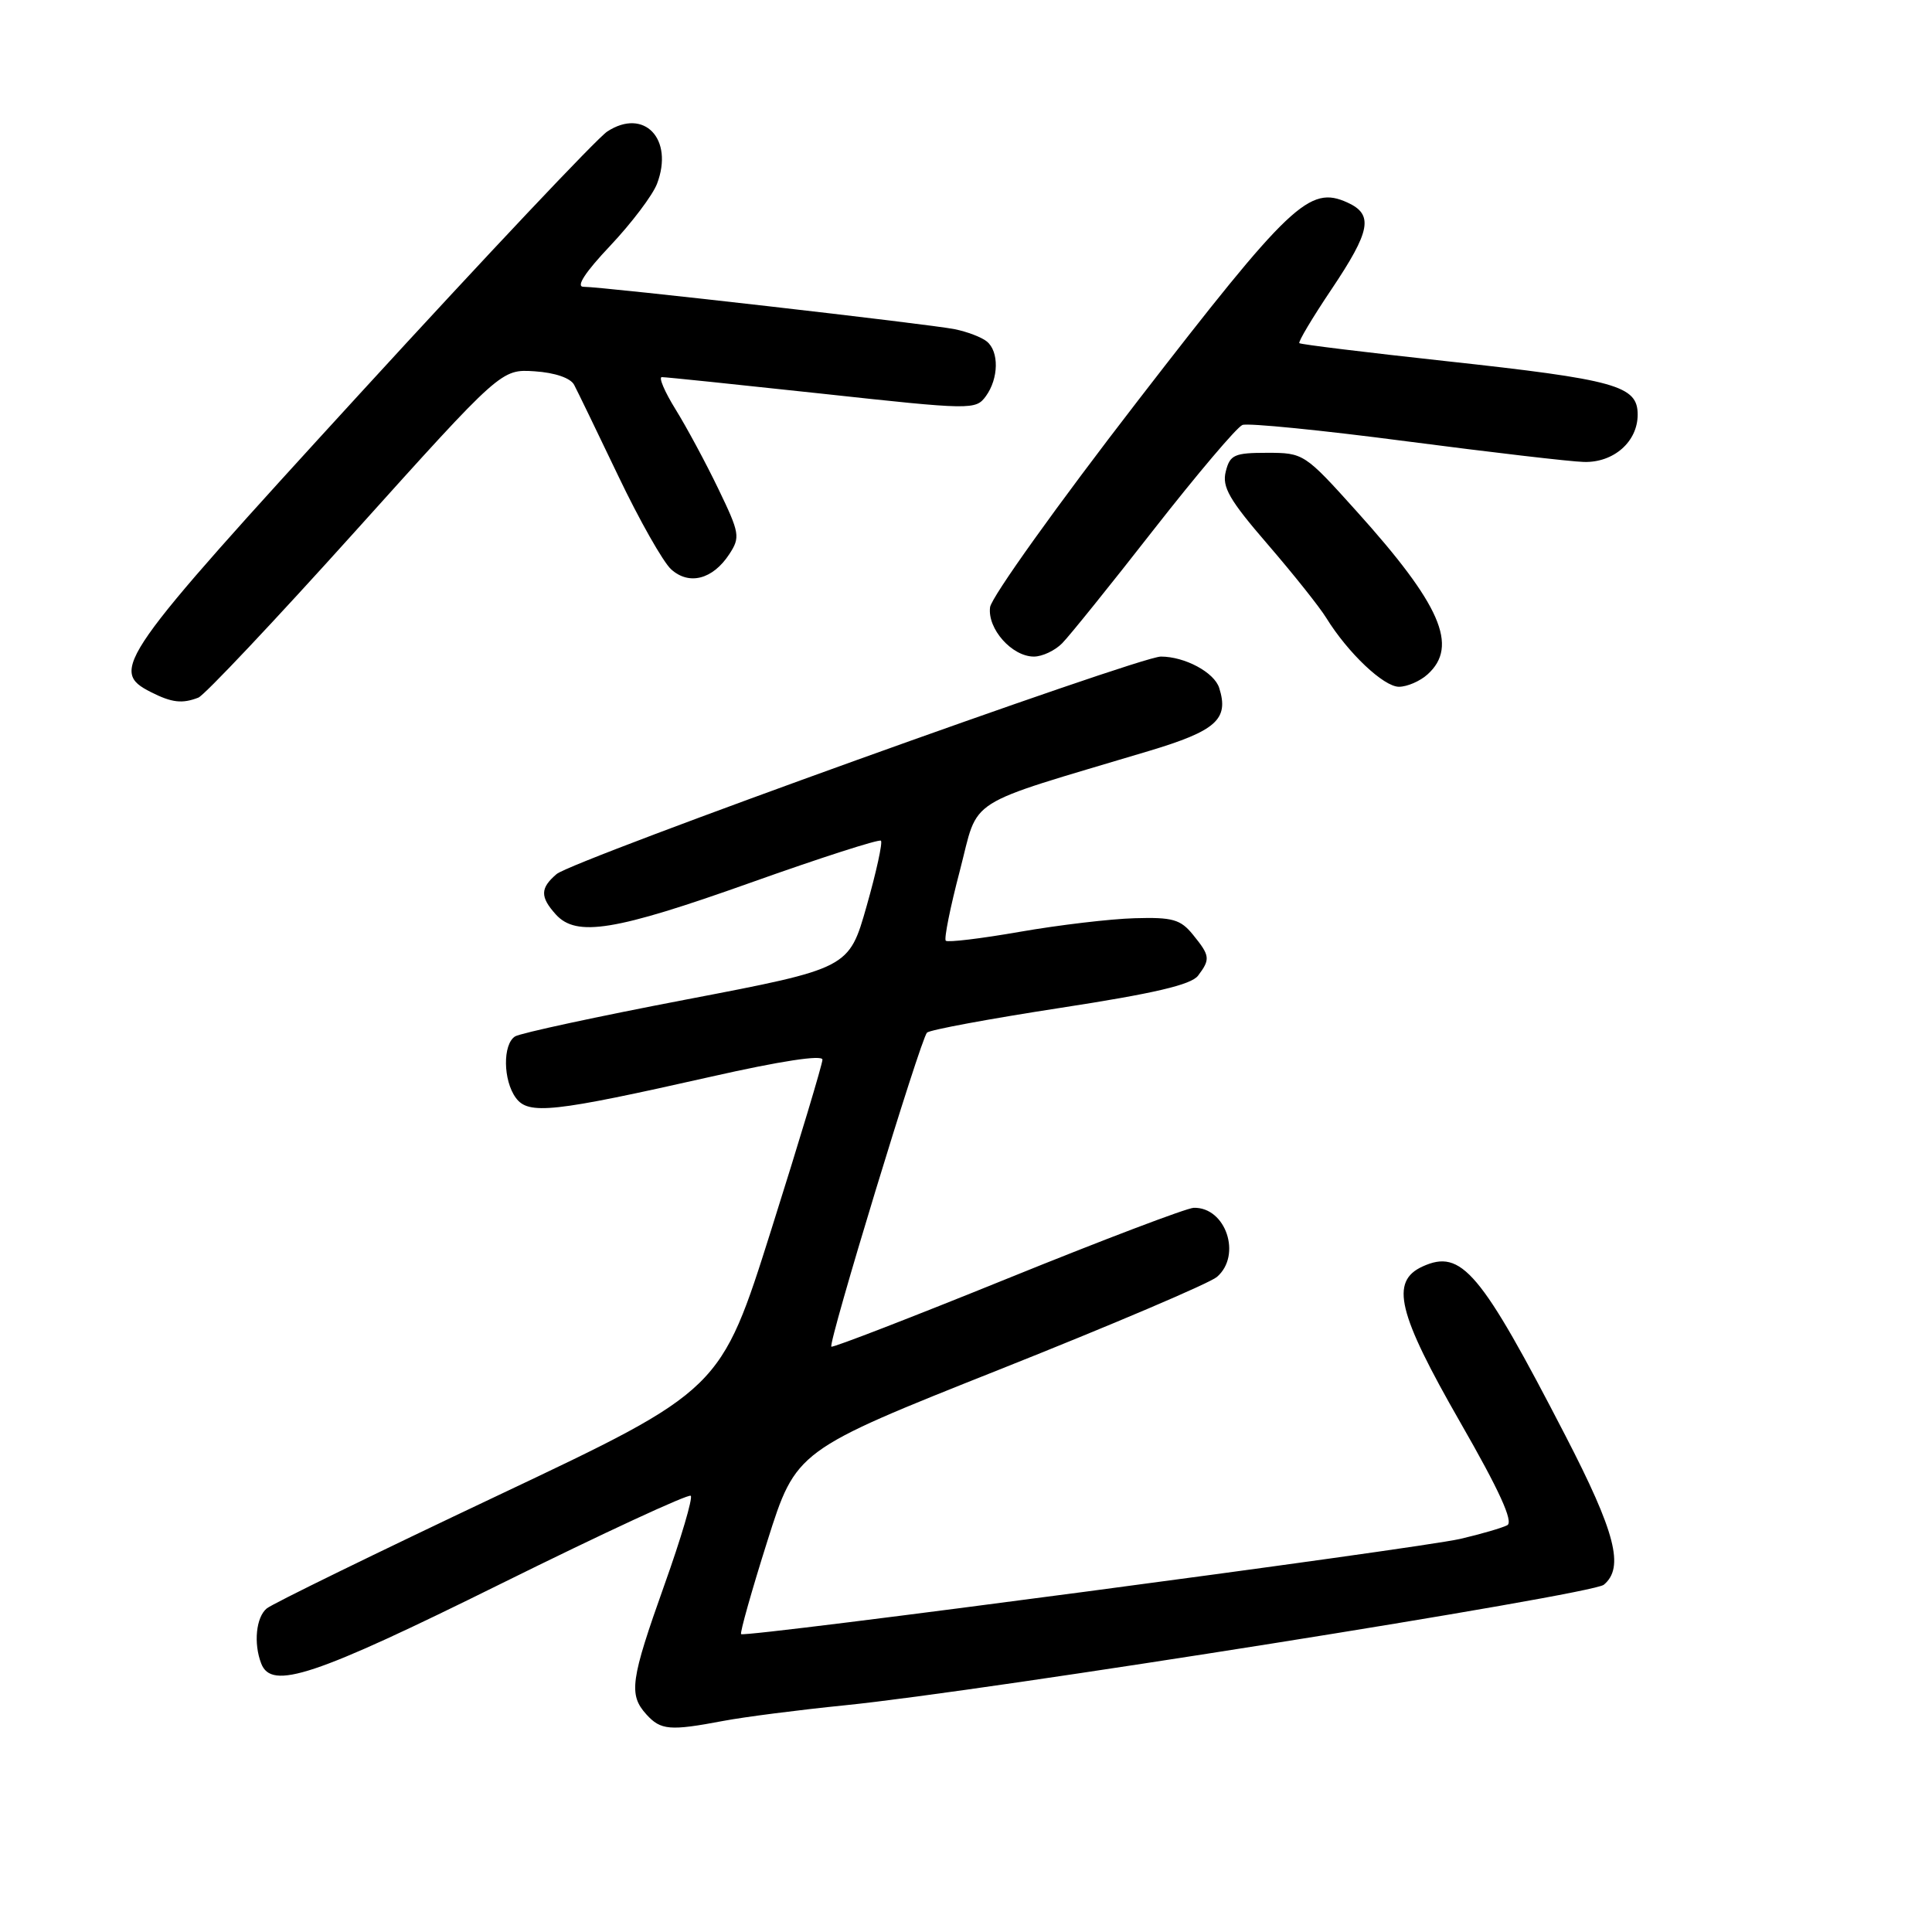 <?xml version="1.0" encoding="UTF-8" standalone="no"?>
<!DOCTYPE svg PUBLIC "-//W3C//DTD SVG 1.1//EN" "http://www.w3.org/Graphics/SVG/1.1/DTD/svg11.dtd" >
<svg xmlns="http://www.w3.org/2000/svg" xmlns:xlink="http://www.w3.org/1999/xlink" version="1.1" viewBox="0 0 256 256">
 <g >
 <path fill="currentColor"
d=" M 95.84 228.03 C 98.65 227.50 105.90 226.57 111.95 225.96 C 130.22 224.13 210.90 211.32 212.51 209.99 C 215.26 207.71 214.07 203.08 207.42 190.22 C 196.16 168.43 193.66 165.47 188.51 167.81 C 184.17 169.79 185.18 173.97 193.50 188.48 C 198.67 197.48 200.57 201.65 199.72 202.10 C 199.05 202.45 196.25 203.27 193.50 203.91 C 187.93 205.20 98.69 217.03 98.20 216.53 C 98.03 216.36 99.59 210.81 101.68 204.20 C 105.48 192.19 105.48 192.19 132.49 181.45 C 147.35 175.54 160.29 170.03 161.25 169.20 C 164.58 166.33 162.43 159.94 158.18 160.04 C 157.26 160.06 146.15 164.28 133.50 169.41 C 120.85 174.54 110.35 178.60 110.16 178.44 C 109.69 178.04 121.99 137.67 122.83 136.83 C 123.20 136.46 131.15 134.99 140.50 133.55 C 152.92 131.64 157.84 130.49 158.75 129.28 C 160.40 127.09 160.34 126.64 158.08 123.86 C 156.43 121.82 155.37 121.52 150.33 121.67 C 147.13 121.76 140.29 122.57 135.13 123.47 C 129.98 124.37 125.57 124.90 125.32 124.65 C 125.07 124.41 125.91 120.22 127.19 115.35 C 129.78 105.44 127.37 106.96 152.20 99.52 C 161.17 96.83 162.87 95.31 161.55 91.15 C 160.89 89.09 157.00 87.00 153.82 87.00 C 150.89 87.00 75.88 113.99 73.75 115.82 C 71.57 117.68 71.55 118.84 73.65 121.17 C 76.38 124.19 81.50 123.35 99.40 116.98 C 108.69 113.67 116.49 111.16 116.73 111.40 C 116.97 111.64 116.12 115.54 114.83 120.07 C 112.49 128.31 112.49 128.31 90.99 132.43 C 79.17 134.69 68.94 136.90 68.25 137.33 C 66.60 138.37 66.65 143.15 68.35 145.47 C 70.02 147.75 73.23 147.40 94.25 142.66 C 103.45 140.58 108.99 139.74 108.98 140.41 C 108.97 141.01 105.94 151.10 102.23 162.84 C 95.50 184.18 95.50 184.18 66.09 198.10 C 49.92 205.75 36.08 212.51 35.34 213.13 C 33.93 214.30 33.58 217.75 34.61 220.42 C 35.98 224.00 41.59 222.13 66.43 209.83 C 79.94 203.14 91.24 197.91 91.53 198.20 C 91.82 198.49 90.25 203.82 88.03 210.03 C 83.54 222.64 83.27 224.54 85.65 227.17 C 87.55 229.27 88.77 229.37 95.84 228.03 Z  M 26.28 92.44 C 27.08 92.14 36.43 82.22 47.07 70.40 C 66.41 48.91 66.41 48.91 70.85 49.20 C 73.54 49.38 75.61 50.09 76.08 51.00 C 76.52 51.83 79.15 57.27 81.94 63.10 C 84.72 68.92 87.87 74.48 88.93 75.44 C 91.31 77.59 94.44 76.78 96.63 73.44 C 98.11 71.18 98.02 70.66 95.18 64.77 C 93.52 61.32 90.97 56.59 89.52 54.25 C 88.07 51.91 87.25 49.99 87.69 49.97 C 88.14 49.96 97.67 50.95 108.88 52.16 C 128.79 54.33 129.28 54.33 130.63 52.50 C 132.34 50.15 132.40 46.57 130.75 45.24 C 130.06 44.68 128.15 43.95 126.50 43.62 C 123.24 42.95 79.91 38.00 77.31 38.00 C 76.28 38.00 77.54 36.07 80.86 32.56 C 83.69 29.56 86.48 25.87 87.06 24.35 C 89.32 18.41 85.34 14.24 80.46 17.43 C 79.12 18.31 64.41 33.90 47.76 52.08 C 15.57 87.24 14.42 88.88 20.00 91.71 C 22.77 93.11 24.14 93.27 26.28 92.44 Z  M 189.17 89.35 C 193.30 85.61 190.91 80.13 179.76 67.75 C 172.88 60.10 172.73 60.00 167.91 60.00 C 163.56 60.00 162.97 60.26 162.42 62.48 C 161.90 64.52 162.89 66.24 167.96 72.11 C 171.35 76.04 174.85 80.43 175.74 81.88 C 178.61 86.52 183.34 91.00 185.37 91.00 C 186.45 91.00 188.17 90.26 189.17 89.35 Z  M 140.75 85.23 C 141.71 84.26 147.18 77.47 152.90 70.14 C 158.63 62.82 163.90 56.59 164.63 56.31 C 165.35 56.03 175.12 57.00 186.33 58.47 C 197.54 59.93 208.12 61.17 209.86 61.21 C 213.81 61.33 217.00 58.53 217.00 54.94 C 217.00 51.10 214.17 50.31 191.50 47.84 C 181.05 46.70 172.35 45.64 172.17 45.47 C 171.99 45.31 173.90 42.10 176.42 38.35 C 181.63 30.58 182.03 28.43 178.55 26.84 C 173.50 24.54 171.02 26.89 150.73 53.15 C 140.15 66.84 131.36 79.13 131.19 80.46 C 130.82 83.32 134.09 87.00 137.00 87.00 C 138.10 87.00 139.79 86.21 140.75 85.23 Z "/>
</g>
</svg>